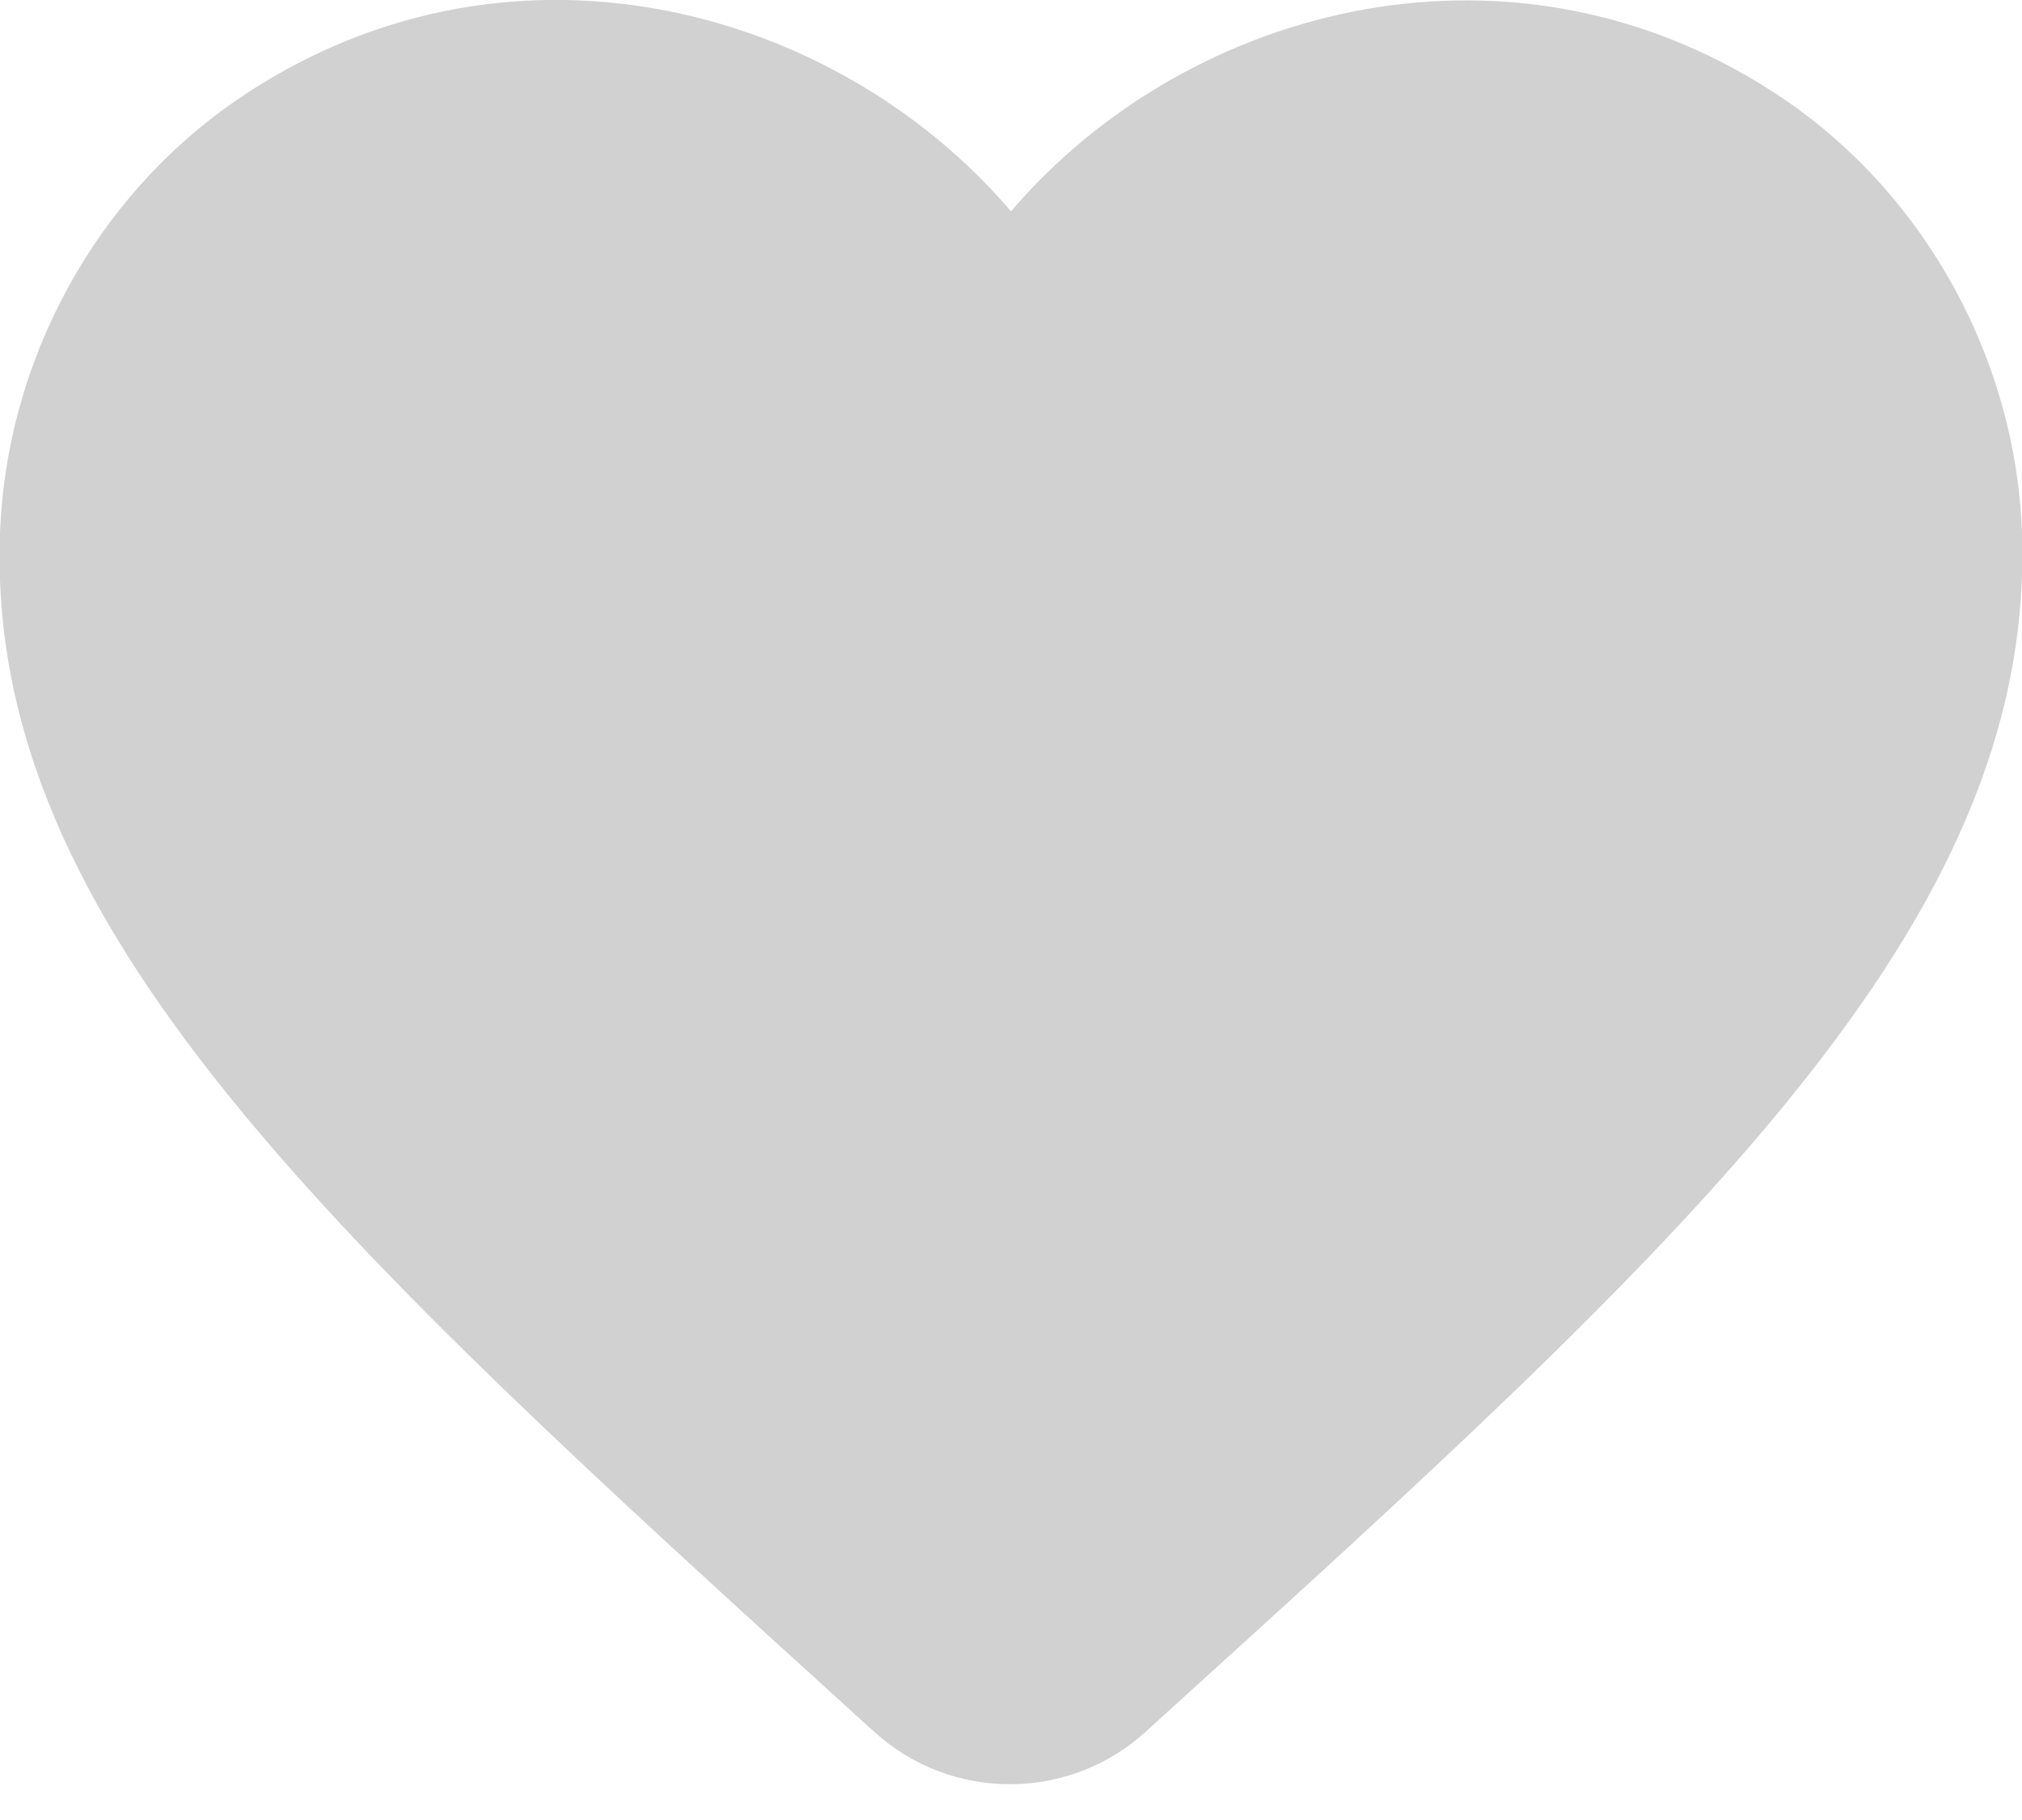 <svg width="20" height="18" viewBox="0 0 20 18" fill="none" xmlns="http://www.w3.org/2000/svg">
<path fill-rule="evenodd" clip-rule="evenodd" d="M17.66 0.99C15.02 -0.81 11.76 0.03 10 2.09C8.24 0.03 4.98 -0.82 2.34 0.99C0.94 1.95 0.06 3.57 -3.09162e-05 5.28C-0.14 9.16 3.3 12.27 8.55 17.04L8.65 17.13C9.41 17.82 10.58 17.82 11.34 17.12L11.45 17.02C16.7 12.26 20.13 9.15 20 5.27C19.94 3.57 19.06 1.95 17.66 0.99Z" fill="#D1D1D1"/>
</svg>
